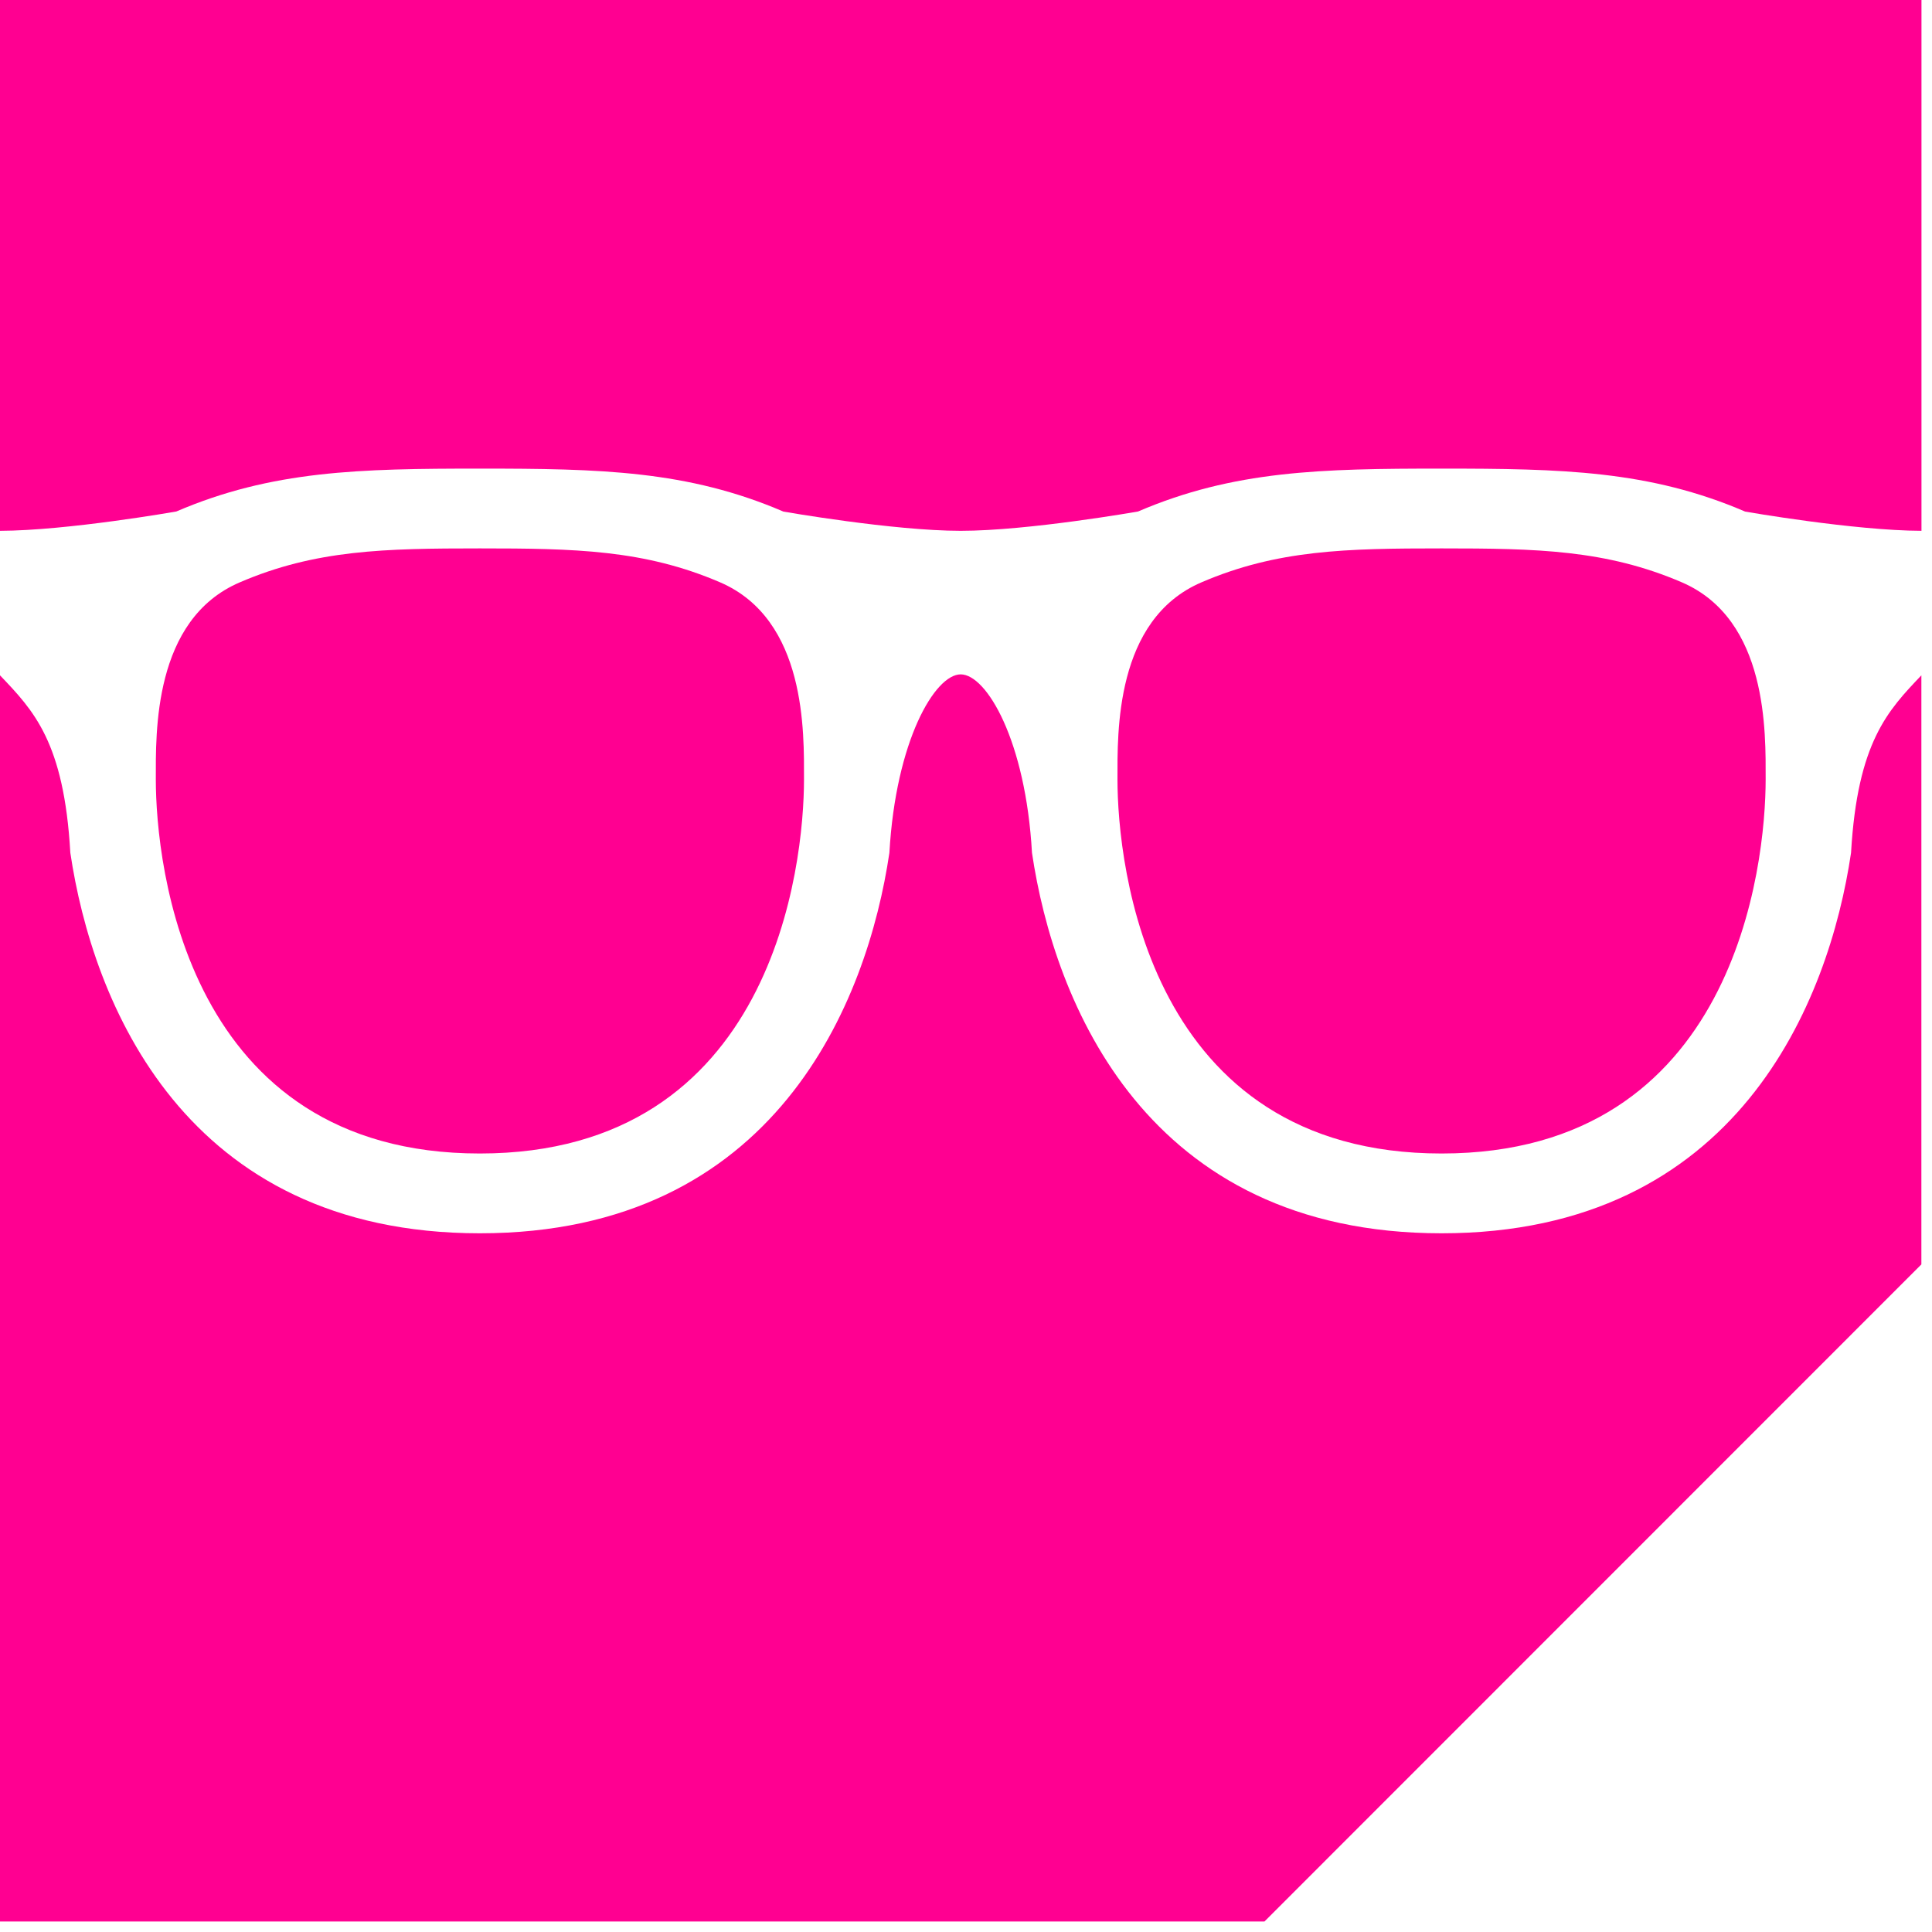 <svg width="20" height="20" viewBox="0 0 20 20" xmlns="http://www.w3.org/2000/svg"><title>Fill 1</title><path d="M14.923 12.767c-3.064 0-4.011-2.398-4.24-3.939-.065-1.16-.47-1.847-.738-1.847-.267 0-.672.688-.738 1.847-.228 1.54-1.176 3.939-4.24 3.939-3.063 0-4.01-2.398-4.239-3.939C.663 7.68.346 7.354 0 6.991v12.9h13.09l6.8-6.802V6.991c-.345.363-.662.689-.728 1.837-.228 1.54-1.175 3.939-4.239 3.939zm0-.826c3.042 0 3.355-2.987 3.355-3.873 0-.481.028-1.654-.868-2.04-.784-.337-1.502-.351-2.487-.351-.985 0-1.703.014-2.487.352-.896.385-.868 1.558-.868 2.039 0 .886.313 3.873 3.355 3.873zM0 0v5.495c.7-.002 1.825-.2 1.825-.2.99-.425 1.898-.444 3.142-.444 1.245 0 2.152.019 3.143.445 0 0 1.136.199 1.835.199.7 0 1.836-.2 1.836-.2.99-.425 1.898-.444 3.142-.444s2.152.019 3.143.445c0 0 1.125.197 1.825.199V0H0zm4.967 11.941c3.042 0 3.356-2.987 3.356-3.873 0-.481.028-1.654-.869-2.04-.784-.337-1.502-.351-2.487-.351-.984 0-1.702.014-2.486.352-.897.385-.868 1.558-.868 2.039 0 .886.313 3.873 3.354 3.873z" fill="#FF0091" fill-rule="evenodd"/></svg>
